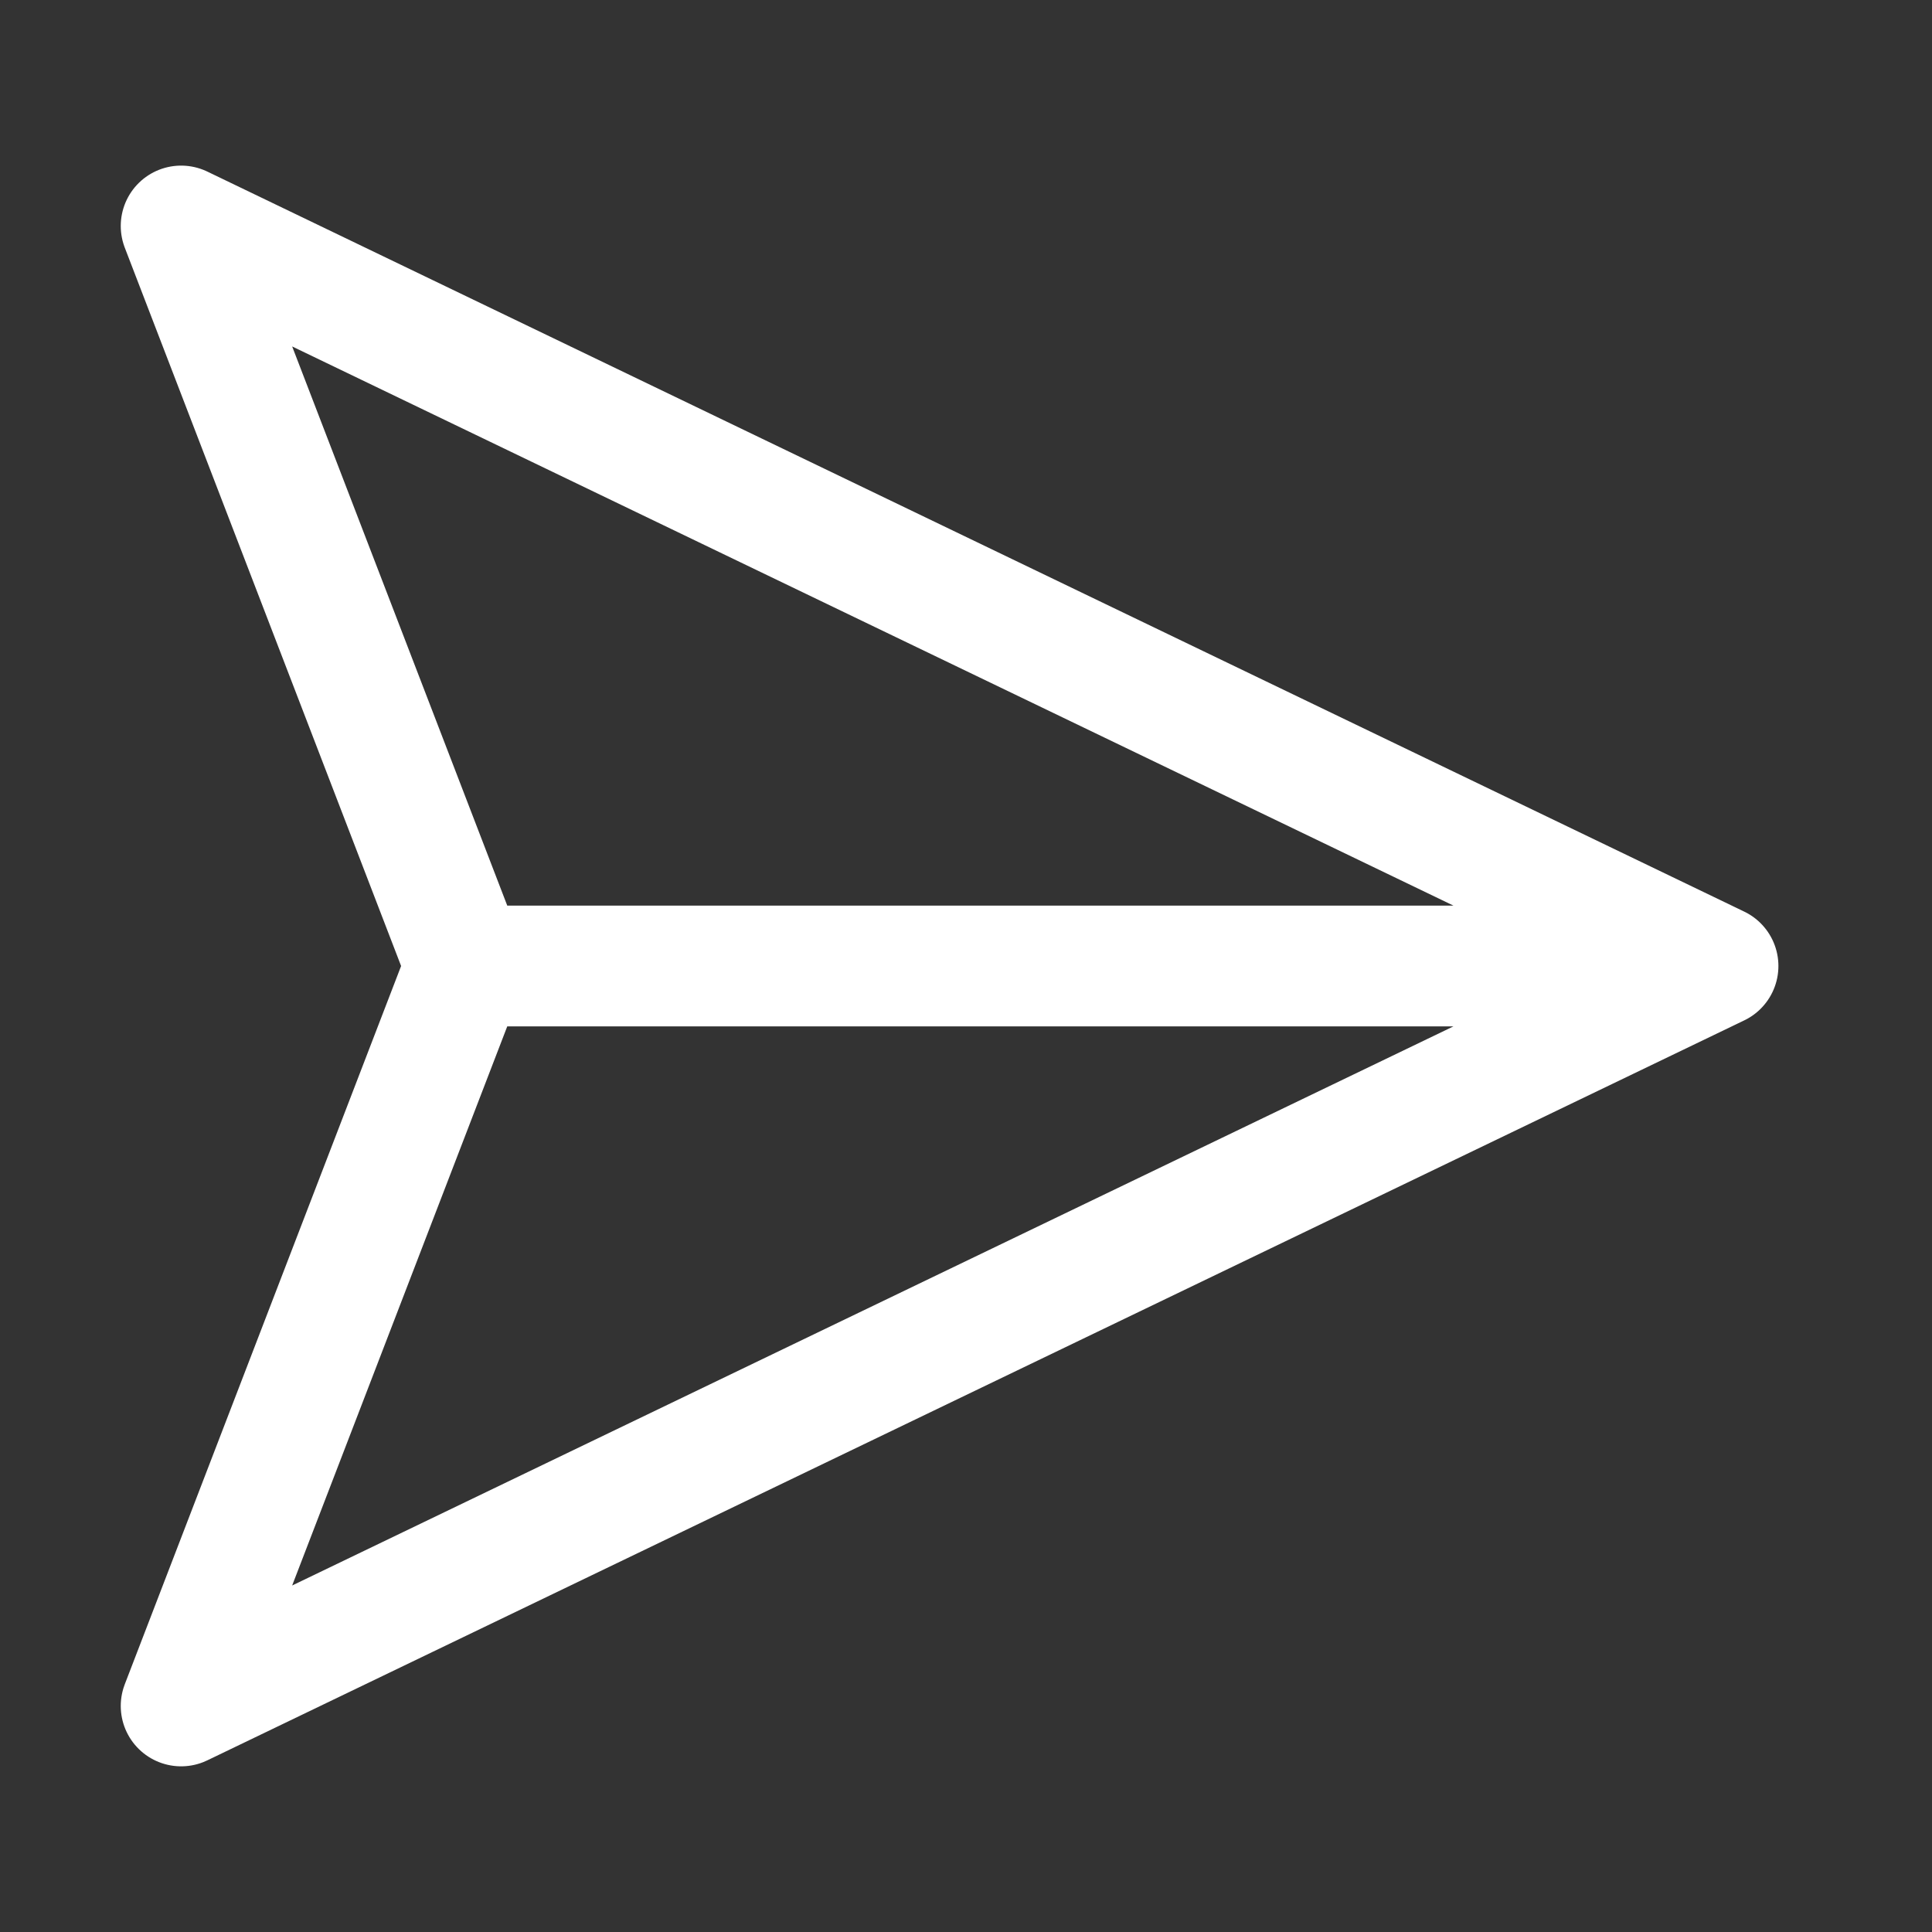<svg width="32" height="32" viewBox="0 0 32 32" fill="none" xmlns="http://www.w3.org/2000/svg">
<rect x="0" y="0" width="32" height="32" fill="#333333" stroke="none"/>
<g id="send">
<path id="Vector" d="M28.456 16H7.715M28.456 16L3 28.256L7.715 16M28.456 16L3 3.743L7.715 16" stroke="white" stroke-width="2" stroke-linecap="round" stroke-linejoin="round"/>
</g>
</svg>
